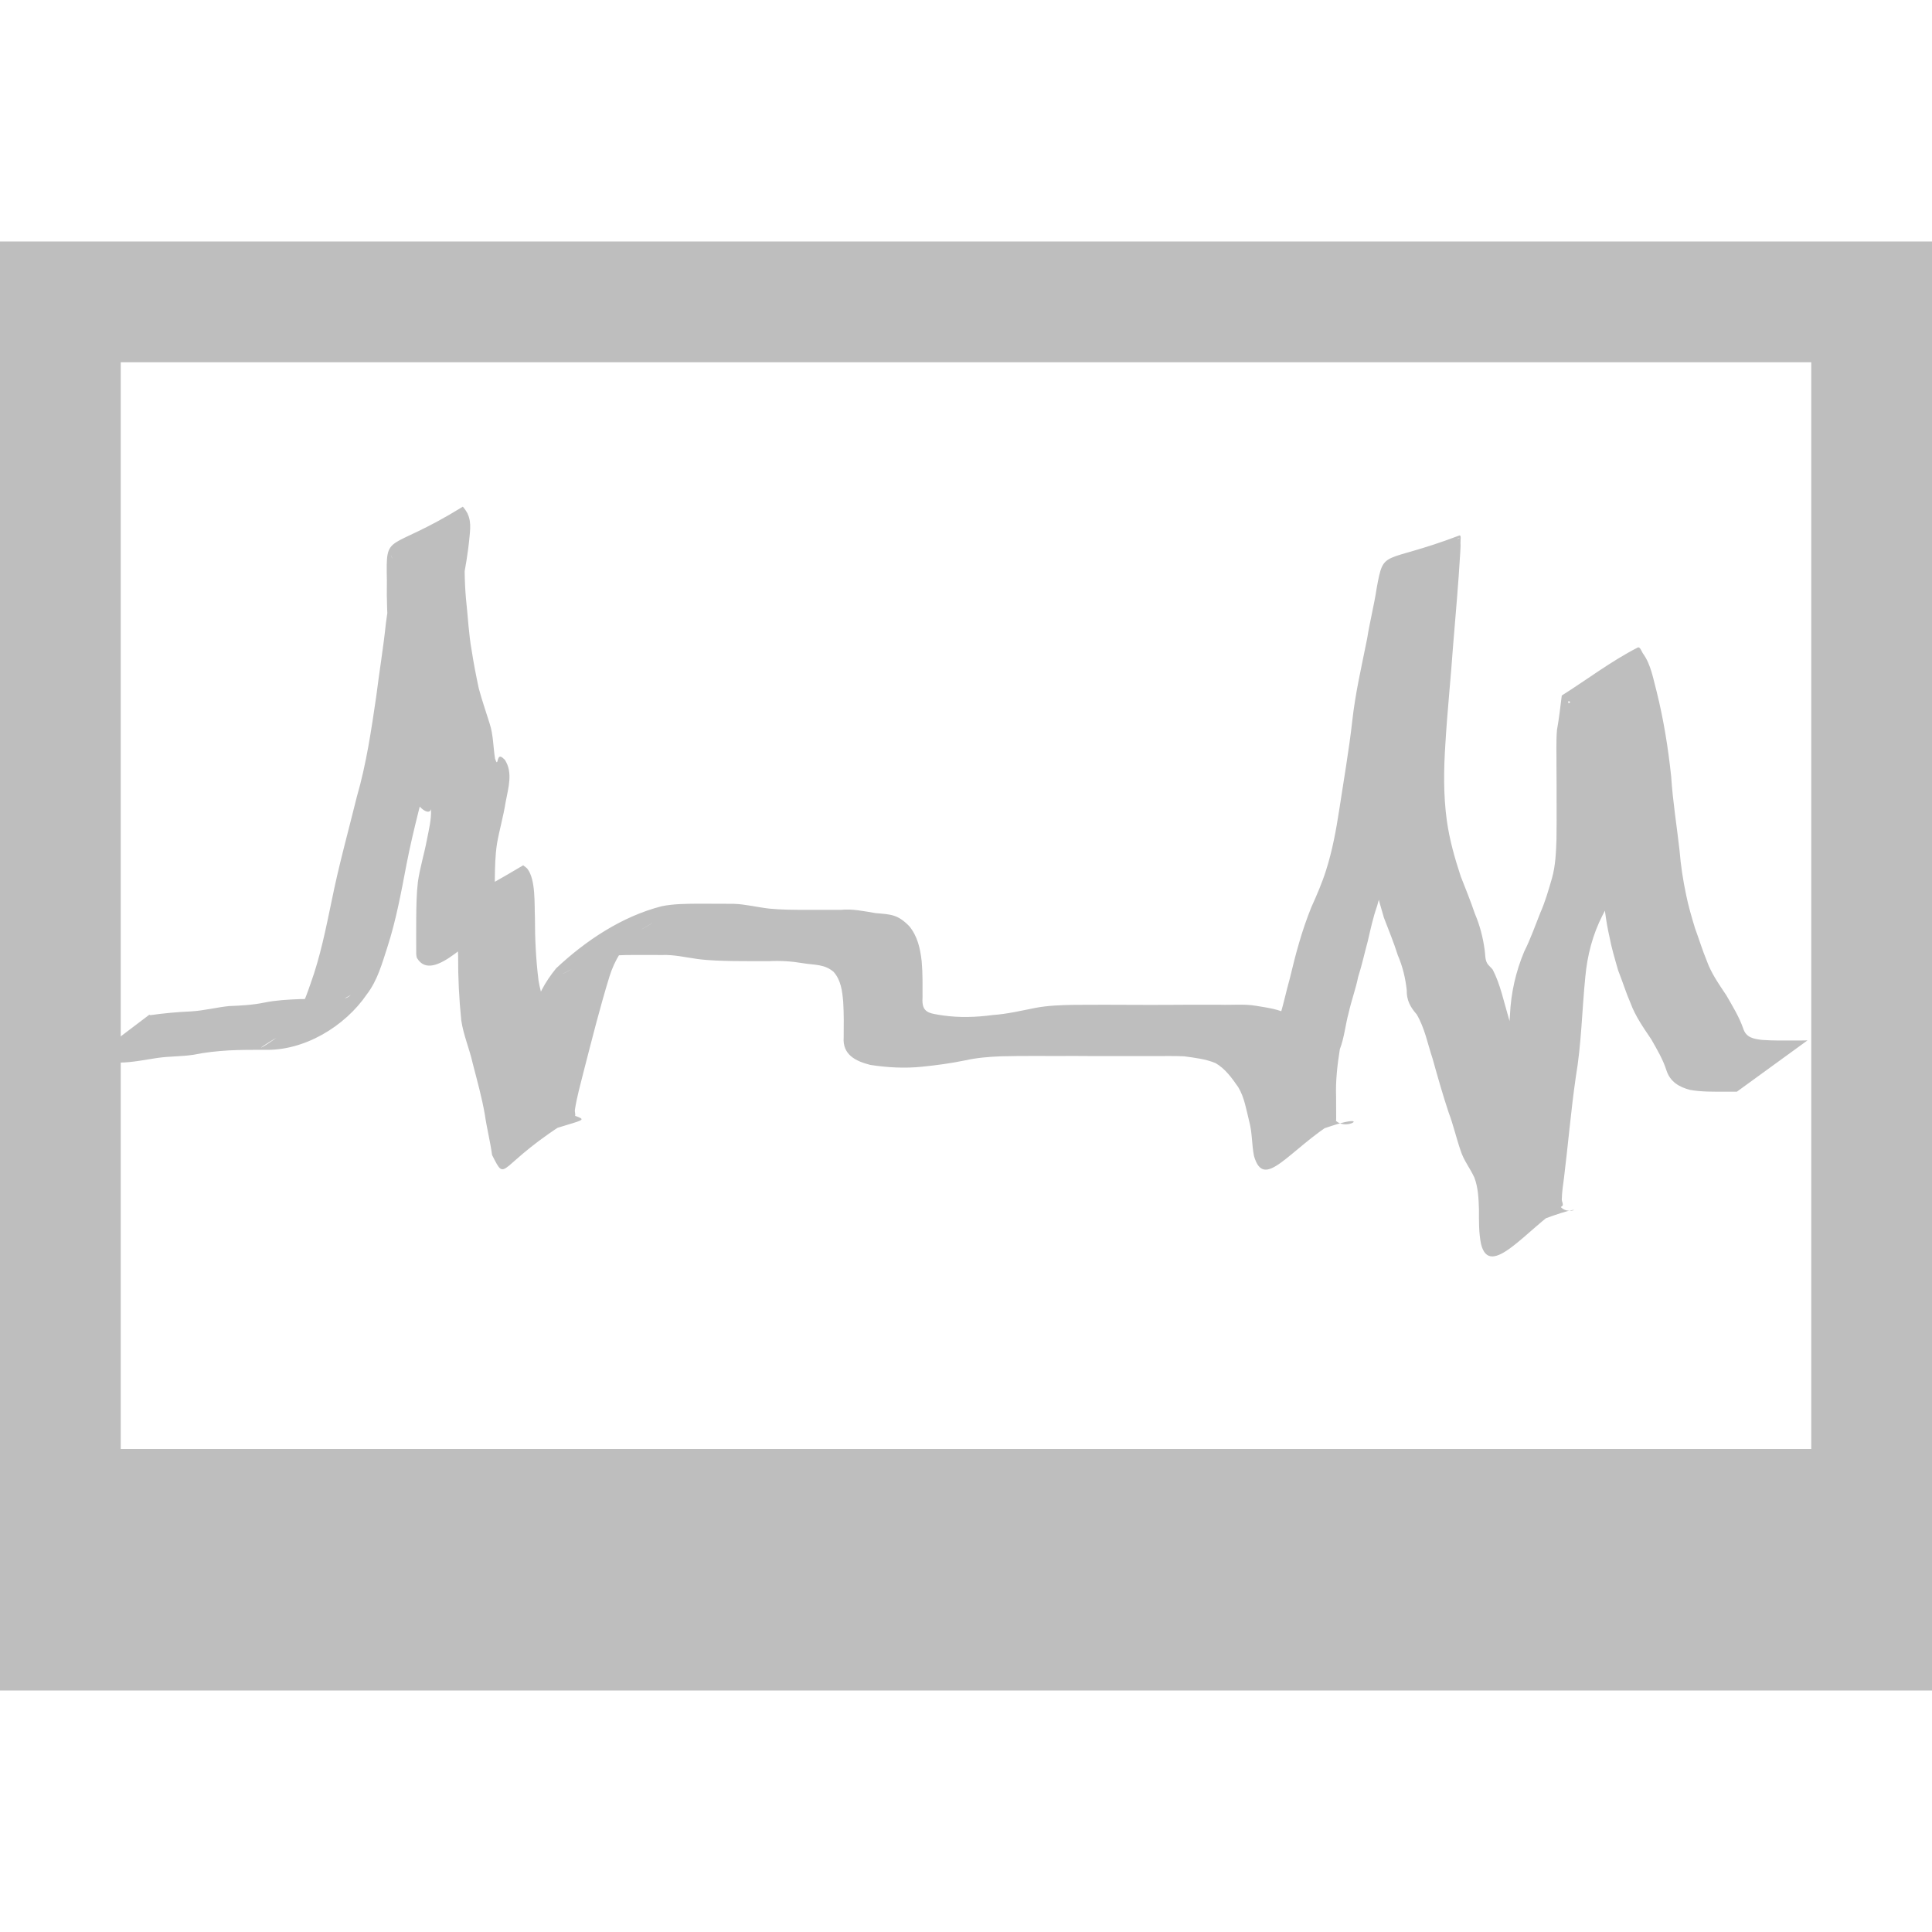 <svg height="16" viewBox="0 0 16 16" width="16" xmlns="http://www.w3.org/2000/svg"><g fill="#bebebe"><path d="m1.246 8.407c.111-.016.224-.026.336-.031.105-.006.208-.033.313-.044.1-.004.197-.009.294-.029.098-.02.198-.025.298-.029.099-.002.197-.002.296-.002.034 0.0.058.004.09-.01.011-.005.041-.028.03-.021-1.097.614-.7.448-.523.278.097-.106.146-.24.192-.373.08-.221.126-.453.174-.682.058-.291.138-.577.209-.865.079-.273.12-.553.161-.833.025-.202.059-.403.08-.606.017-.129.04-.256.052-.386.002-.047.01-.093.003-.14-.003-.019-.034-.077.01.02.741-.449.612-.562.591-.168-.006.158-.007.315.007.472.016.145.022.29.048.434.016.104.036.206.058.309.026.098.06.194.09.291.031.095.029.195.045.292.027.078.012-.029.048-.017.013.004.021.016.032.024.071.107.028.238.007.354-.018.115-.051.227-.071.341-.015.097-.017.196-.018.294-.001.098-0.0.196-0.0.294.002.006.006.022.005.017-.067-.276-.074.004-.627.295-.012.006.017-.02.025-.03.022-.029.041-.06.062-.09.264-.405-.012-.133.77-.6.012.011.028.019.037.032.067.092.055.289.06.398 0.0.176.008.35.03.525.019.119.066.231.094.348.031.143.07.283.099.426.02.111.043.222.068.332.232.077.047.014-.634.316-.015.007.02-.027.027-.042.044-.105.067-.225.098-.334.075-.256.133-.516.202-.774.033-.141.101-.263.192-.374.246-.231.546-.43.874-.514.098-.02.199-.02.299-.021.099-0.0.197.001.296.001.1.003.198.029.298.04.097.009.195.01.293.01.098 0.0.196 0.0.295-0.0.099-.01.193.011.29.027.129.011.183.011.278.107.07.084.092.187.104.292.009.1.007.2.007.301-.009.128.056.129.165.147.139.02.277.016.416-.003.12-.008.236-.036.353-.059.1-.019.203-.023.304-.025.098-.001.197-.001.295-.001.105-0.0.211.001.316.001.107-0.0.214-0.0.321-.001.099-0.0.198-0.0.297-0.0.099.003.199-.008.297.009.095.016.19.027.275.075.085.061.146.148.204.233.059.091.077.199.104.302.029.095.028.195.044.292.088.246.598-.214-.628.348-.011.005.012-.022.015-.034.008-.033.011-.106.013-.138.001-.135.006-.268.024-.402.024-.103.047-.206.069-.31.021-.099.054-.195.079-.293.029-.098.05-.198.078-.297.024-.099.048-.198.077-.296.029-.101.063-.2.102-.297.045-.1.089-.201.122-.306.052-.163.083-.332.109-.501.037-.245.08-.489.108-.736.025-.23.078-.455.123-.681.022-.14.058-.278.079-.418.061-.334.045-.194.684-.436.019-.007.009.04.01.061.002.027-.001.054-.002.081-.015.256-.038.512-.059.768-.019.272-.048.544-.064.816-.014.212-.017.424.012.635.022.157.065.31.115.461.04.103.082.205.117.309.041.096.067.196.081.299.006.036.002.081.022.114.009.016.034.036.045.051.064.124.091.263.131.396.042.148.084.296.136.442.04.102.067.209.104.312.027.077.077.143.111.218.038.092.045.19.05.288.004.092-.003.184.014.276.058.19.48-.15-.629.344-.015.006.008-.031.011-.047.012-.065.021-.131.032-.196.047-.276.068-.556.106-.833.046-.273.057-.55.077-.826.008-.181.048-.357.118-.524.052-.103.09-.213.133-.32.041-.093.069-.191.097-.288.029-.103.033-.21.037-.317.002-.104.001-.208.001-.313-0-.099-0-.197-.001-.296.001-.1-.004-.199.004-.299.017-.095.028-.191.04-.287.209-.132.408-.284.628-.397.021-.011.033.034.047.053.063.087.083.209.11.309.058.232.096.469.121.706.013.204.046.406.069.609.01.125.029.25.055.372.019.094.046.185.074.277.033.089.06.179.096.266.037.105.102.196.163.288.051.089.105.176.139.273.024.077.084.087.155.096.093.007.186.005.279.005.066-0.0.033-0.0.099-.001 0 0-.585.425-.585.425-.066 0-.033 0-.099 0-.096 0-.194.002-.289-.015-.091-.024-.164-.067-.195-.161-.029-.092-.079-.175-.126-.258-.064-.095-.131-.19-.171-.298-.039-.089-.067-.182-.103-.272-.027-.094-.055-.186-.073-.283-.029-.125-.043-.255-.055-.383-.015-.206-.041-.41-.055-.615-.024-.233-.062-.465-.121-.692-.011-.034-.041-.135-.056-.172-.008-.02-.018-.04-.029-.059-.005-.01-.009-.022-.02-.027-.005-.003-.006.021-0.0.018.201-.122.397-.252.596-.378-.034.087-.018.19-.047.28-.016.096-.004.194-.008.291 0.0.099 0.0.197 0.0.296 0.0.105 0.0.21-.002.315-.003.111-.003.223-.028.331-.025.101-.057.201-.094.298-.049.107-.081.221-.138.324-.081.158-.126.332-.142.508-.028.277-.032.556-.079.831-.04.276-.063.553-.097.829-.009.072-.017.114-.019.185-0.0.018.018.045.002.055-.291.19-.599.611-.671.312-.019-.095-.017-.19-.017-.286-.003-.089-.006-.179-.038-.263-.035-.077-.089-.143-.114-.224-.036-.104-.06-.212-.099-.315-.049-.147-.091-.296-.133-.446-.041-.123-.065-.254-.132-.367-.053-.06-.084-.118-.082-.201-.011-.099-.034-.196-.074-.288-.033-.106-.076-.208-.115-.311-.047-.156-.088-.315-.111-.477-.029-.216-.033-.432-.014-.649.02-.274.054-.547.07-.821.019-.251.043-.502.043-.754-0-.022.001-.045-0-.067-0-.011-.013-.027-.004-.032.21-.124.429-.23.643-.345.006-.003-.014.002-.018.008-.012.016-.024.074-.028.089-.021.145-.063.284-.089.427-.047.226-.108.449-.132.679-.027.246-.071.49-.103.735-.02.169-.046.34-.092.504-.028.108-.067.213-.117.312-.038.096-.079.192-.104.293-.034.095-.055.195-.078.294-.027.098-.048.197-.079.293-.02.1-.056.195-.078.295-.028.1-.036.206-.074.305-.021.132-.036.263-.031.397-.001.046.002.194 0.0.194-.396.245-.596.587-.68.293-.019-.095-.014-.194-.04-.288-.024-.095-.039-.196-.09-.281-.052-.075-.108-.154-.189-.2-.082-.034-.171-.044-.259-.056-.097-.005-.195-.001-.292-.002-.099-0-.198-0-.297-0-.106-0-.213-0-.319-.001-.106-0-.212.001-.318 0-.098-0-.196-0-.294.003-.099.004-.199.012-.296.034-.117.024-.235.04-.354.052-.143.015-.288.007-.43-.015-.122-.031-.231-.085-.22-.229.001-.098.002-.196-.004-.294-.008-.088-.018-.178-.079-.247-.076-.066-.158-.056-.253-.072-.094-.016-.188-.022-.283-.017-.098 0-.197 0-.295-.001-.099-.002-.199-.004-.297-.017-.097-.013-.194-.037-.293-.033-.098-0-.197-.001-.295 0-.096.003-.194.006-.286.038-.224.091-.579.322.486-.293.092-.053-.215.117-.122.085-.104.095-.177.214-.219.349-.079.257-.144.516-.211.776-.027.108-.058.217-.075.327-.003.021.012.051-.006.062-.651.394-.552.563-.68.312-.015-.113-.044-.223-.06-.336-.025-.143-.064-.282-.1-.422-.027-.121-.077-.234-.095-.357-.018-.177-.027-.354-.026-.532-.004-.085-.007-.171-.022-.256-0-.002-.013-.064-.016-.061-.004.004-.001.011-.001.016.718-.436.68-.517.464-.141-.006.009-.073.12-.077.122-.216.135-.556.556-.688.337-.006-.01-.005-.023-.007-.034-0-.098-.001-.197-0-.295.001-.101.002-.203.014-.304.017-.117.052-.229.074-.345.016-.084.039-.172.034-.256-.015.065-.132-.036-.115-.08-.018-.094-.011-.193-.039-.286-.028-.099-.065-.196-.092-.296-.022-.104-.045-.207-.057-.312-.025-.147-.029-.294-.044-.442-.015-.158-.021-.317-.018-.476-.008-.418-.004-.222.629-.613.069.079.066.15.055.253-.012.131-.035.26-.06.39-.021.206-.065.409-.09.615-.045.282-.086.566-.165.842-.07.286-.15.571-.206.86-.044.23-.086.462-.158.685-.044.135-.082.277-.17.392-.183.269-.522.472-.85.461-.098 0-.196 0-.294.005-.098.006-.196.016-.292.036-.098.015-.198.012-.297.026-.104.015-.208.038-.314.039-.113.008-.226.018-.337.044 0 0 .581-.44.581-.44z"/><path d="m0 2v12h16v-12zm1 1h14v9h-14z" fill="#bebebe"/></g></svg>
